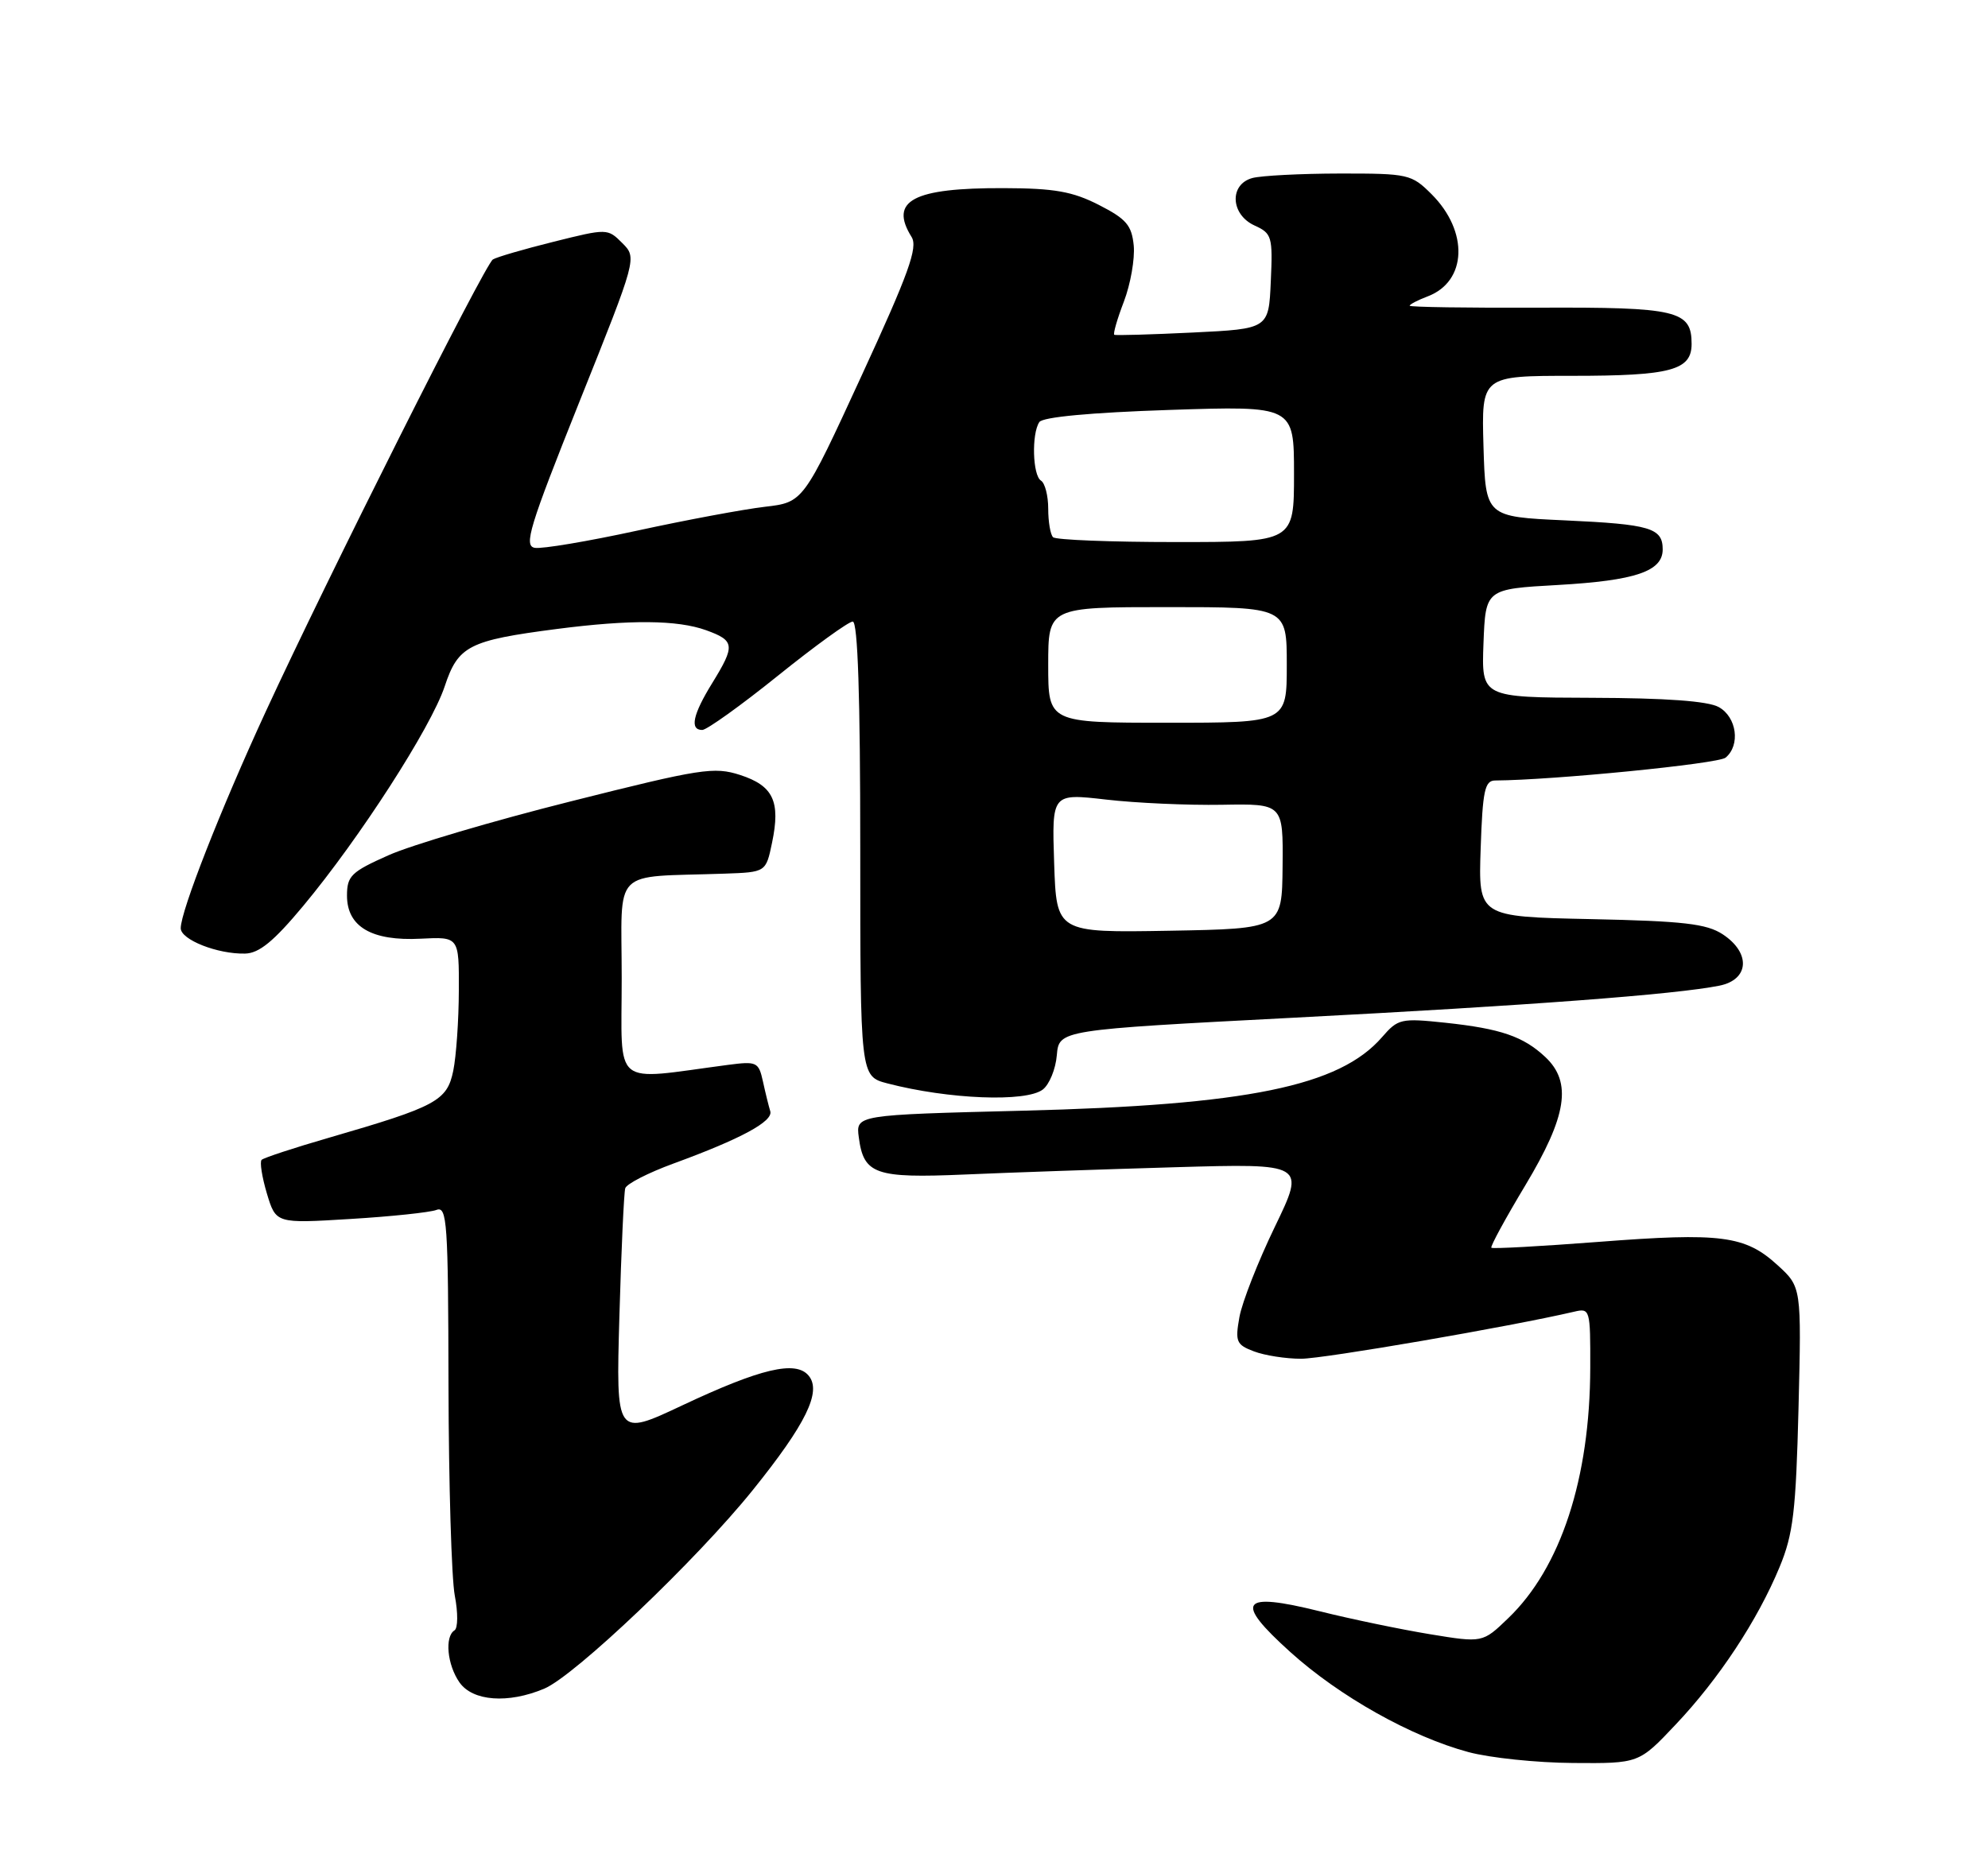 <?xml version="1.0" encoding="UTF-8" standalone="no"?>
<!DOCTYPE svg PUBLIC "-//W3C//DTD SVG 1.1//EN" "http://www.w3.org/Graphics/SVG/1.1/DTD/svg11.dtd" >
<svg xmlns="http://www.w3.org/2000/svg" xmlns:xlink="http://www.w3.org/1999/xlink" version="1.1" viewBox="0 0 275 256">
 <g >
 <path fill="currentColor"
d=" M 231.77 238.64 C 237.77 232.31 243.13 224.17 246.17 216.82 C 248.06 212.26 248.43 209.11 248.79 194.79 C 249.20 178.07 249.20 178.07 245.88 175.04 C 241.40 170.95 238.08 170.52 221.12 171.83 C 213.14 172.44 206.47 172.81 206.30 172.64 C 206.13 172.47 208.25 168.58 211.00 164.00 C 216.76 154.41 217.49 149.74 213.75 146.24 C 210.71 143.40 207.60 142.33 199.95 141.51 C 193.80 140.86 193.39 140.95 191.18 143.50 C 185.29 150.29 172.54 152.90 141.44 153.68 C 118.38 154.26 118.38 154.26 118.80 157.38 C 119.47 162.48 121.07 163.04 133.43 162.51 C 139.52 162.24 152.62 161.79 162.54 161.50 C 180.58 160.98 180.58 160.98 176.35 169.74 C 174.02 174.56 171.82 180.18 171.45 182.23 C 170.84 185.63 171.02 186.06 173.46 186.98 C 174.93 187.54 177.86 188.00 179.98 188.00 C 183.12 188.00 208.92 183.55 217.75 181.49 C 219.95 180.97 220.00 181.16 219.98 189.23 C 219.95 204.55 215.90 216.93 208.63 223.90 C 205.09 227.31 205.09 227.31 197.79 226.11 C 193.78 225.45 186.93 224.03 182.56 222.94 C 171.58 220.22 170.65 221.51 178.50 228.59 C 185.31 234.73 195.21 240.29 203.12 242.42 C 206.08 243.22 212.60 243.90 217.60 243.93 C 226.71 244.00 226.71 244.00 231.77 238.64 Z  M 75.28 233.65 C 79.53 231.86 96.38 215.81 104.14 206.16 C 111.49 197.03 113.69 192.53 111.86 190.34 C 110.08 188.19 105.23 189.34 94.36 194.46 C 85.21 198.77 85.21 198.77 85.68 182.14 C 85.94 172.99 86.31 165.01 86.49 164.41 C 86.67 163.80 89.67 162.27 93.16 160.99 C 102.51 157.57 106.98 155.15 106.55 153.75 C 106.34 153.06 105.88 151.21 105.54 149.64 C 104.94 146.93 104.69 146.82 100.70 147.34 C 84.46 149.48 86.00 150.74 86.00 135.34 C 86.00 119.79 84.38 121.43 100.22 120.88 C 105.95 120.68 105.95 120.68 106.80 116.59 C 107.99 110.88 106.97 108.72 102.39 107.23 C 98.78 106.06 96.98 106.34 78.99 110.87 C 68.27 113.56 56.91 116.92 53.75 118.33 C 48.58 120.63 48.00 121.19 48.00 123.92 C 48.00 128.23 51.42 130.23 58.19 129.88 C 63.50 129.61 63.50 129.61 63.47 137.05 C 63.46 141.15 63.11 146.14 62.70 148.15 C 61.84 152.32 60.39 153.10 45.50 157.42 C 40.66 158.82 36.47 160.20 36.19 160.48 C 35.91 160.76 36.24 162.86 36.92 165.14 C 38.17 169.29 38.17 169.29 48.46 168.66 C 54.12 168.32 59.48 167.75 60.37 167.41 C 61.85 166.84 62.00 169.11 62.04 191.64 C 62.07 205.31 62.46 218.42 62.91 220.77 C 63.37 223.14 63.35 225.28 62.87 225.58 C 61.49 226.44 61.86 230.35 63.56 232.78 C 65.39 235.39 70.28 235.75 75.28 233.65 Z  M 144.25 150.75 C 145.15 150.06 146.03 147.93 146.19 146.00 C 146.50 142.50 146.50 142.50 179.00 140.81 C 211.28 139.14 231.77 137.60 237.84 136.38 C 241.98 135.55 242.22 131.85 238.30 129.27 C 236.07 127.81 232.87 127.44 220.05 127.17 C 204.50 126.84 204.50 126.84 204.82 117.42 C 205.09 109.39 205.39 108.00 206.82 107.99 C 214.85 107.94 237.68 105.68 238.70 104.83 C 240.78 103.11 240.25 99.21 237.75 97.83 C 236.25 97.00 230.42 96.58 220.21 96.55 C 204.93 96.50 204.93 96.50 205.21 89.00 C 205.50 81.50 205.50 81.50 215.50 80.94 C 226.23 80.33 230.00 79.05 230.00 76.02 C 230.00 73.05 228.28 72.54 216.50 72.00 C 205.50 71.50 205.50 71.50 205.21 61.75 C 204.93 52.00 204.93 52.00 217.53 52.00 C 231.12 52.00 234.00 51.23 234.00 47.59 C 234.00 42.96 232.03 42.49 212.84 42.57 C 203.03 42.61 195.00 42.49 195.00 42.30 C 195.00 42.11 196.13 41.52 197.51 41.00 C 202.93 38.93 203.19 32.03 198.03 26.87 C 195.25 24.10 194.82 24.00 185.33 24.01 C 179.92 24.02 174.49 24.30 173.25 24.63 C 170.02 25.50 170.21 29.68 173.54 31.20 C 175.94 32.29 176.07 32.73 175.79 38.93 C 175.50 45.50 175.50 45.50 165.00 46.01 C 159.22 46.29 154.34 46.43 154.14 46.32 C 153.95 46.21 154.54 44.14 155.47 41.72 C 156.39 39.30 157.00 35.82 156.83 33.98 C 156.55 31.16 155.80 30.29 152.00 28.35 C 148.35 26.49 145.86 26.05 138.82 26.03 C 126.30 25.99 122.96 27.76 126.10 32.79 C 127.00 34.23 125.70 37.84 119.16 52.03 C 111.12 69.50 111.12 69.50 105.81 70.12 C 102.89 70.46 94.94 71.94 88.14 73.42 C 81.34 74.90 74.97 75.97 73.98 75.80 C 72.42 75.54 73.21 72.95 80.15 55.59 C 88.12 35.68 88.12 35.68 86.08 33.63 C 84.05 31.60 83.99 31.60 76.58 33.45 C 72.48 34.47 68.70 35.57 68.18 35.90 C 67.06 36.61 45.28 79.97 36.74 98.50 C 30.51 112.01 25.00 126.06 25.00 128.43 C 25.00 130.02 30.10 132.03 33.90 131.94 C 35.85 131.90 37.87 130.24 41.95 125.34 C 49.77 115.95 59.62 100.65 61.51 94.98 C 63.37 89.36 64.84 88.61 77.00 87.03 C 87.18 85.71 93.71 85.77 97.68 87.20 C 101.65 88.64 101.73 89.30 98.53 94.50 C 95.83 98.87 95.38 101.00 97.14 101.00 C 97.76 101.00 102.47 97.63 107.60 93.50 C 112.72 89.38 117.39 86.00 117.96 86.00 C 118.66 86.00 119.00 96.36 119.00 117.46 C 119.00 148.92 119.00 148.92 122.75 149.90 C 131.20 152.10 141.93 152.53 144.25 150.75 Z  M 145.82 119.41 C 145.50 109.77 145.50 109.77 153.00 110.63 C 157.12 111.11 164.32 111.43 169.00 111.35 C 177.50 111.20 177.50 111.20 177.42 119.85 C 177.34 128.50 177.34 128.50 161.74 128.78 C 146.14 129.05 146.14 129.05 145.82 119.41 Z  M 145.00 92.00 C 145.00 84.00 145.00 84.00 161.50 84.00 C 178.00 84.00 178.00 84.00 178.00 92.00 C 178.00 100.00 178.00 100.00 161.50 100.00 C 145.00 100.00 145.00 100.00 145.00 92.00 Z  M 145.67 74.33 C 145.30 73.97 145.00 72.19 145.00 70.39 C 145.00 68.59 144.55 66.84 144.00 66.50 C 142.84 65.79 142.68 60.03 143.77 58.40 C 144.23 57.70 150.90 57.08 161.75 56.72 C 179.00 56.15 179.00 56.15 179.00 65.58 C 179.00 75.00 179.00 75.00 162.67 75.00 C 153.68 75.00 146.03 74.70 145.67 74.33 Z "/>
</g>
</svg>
